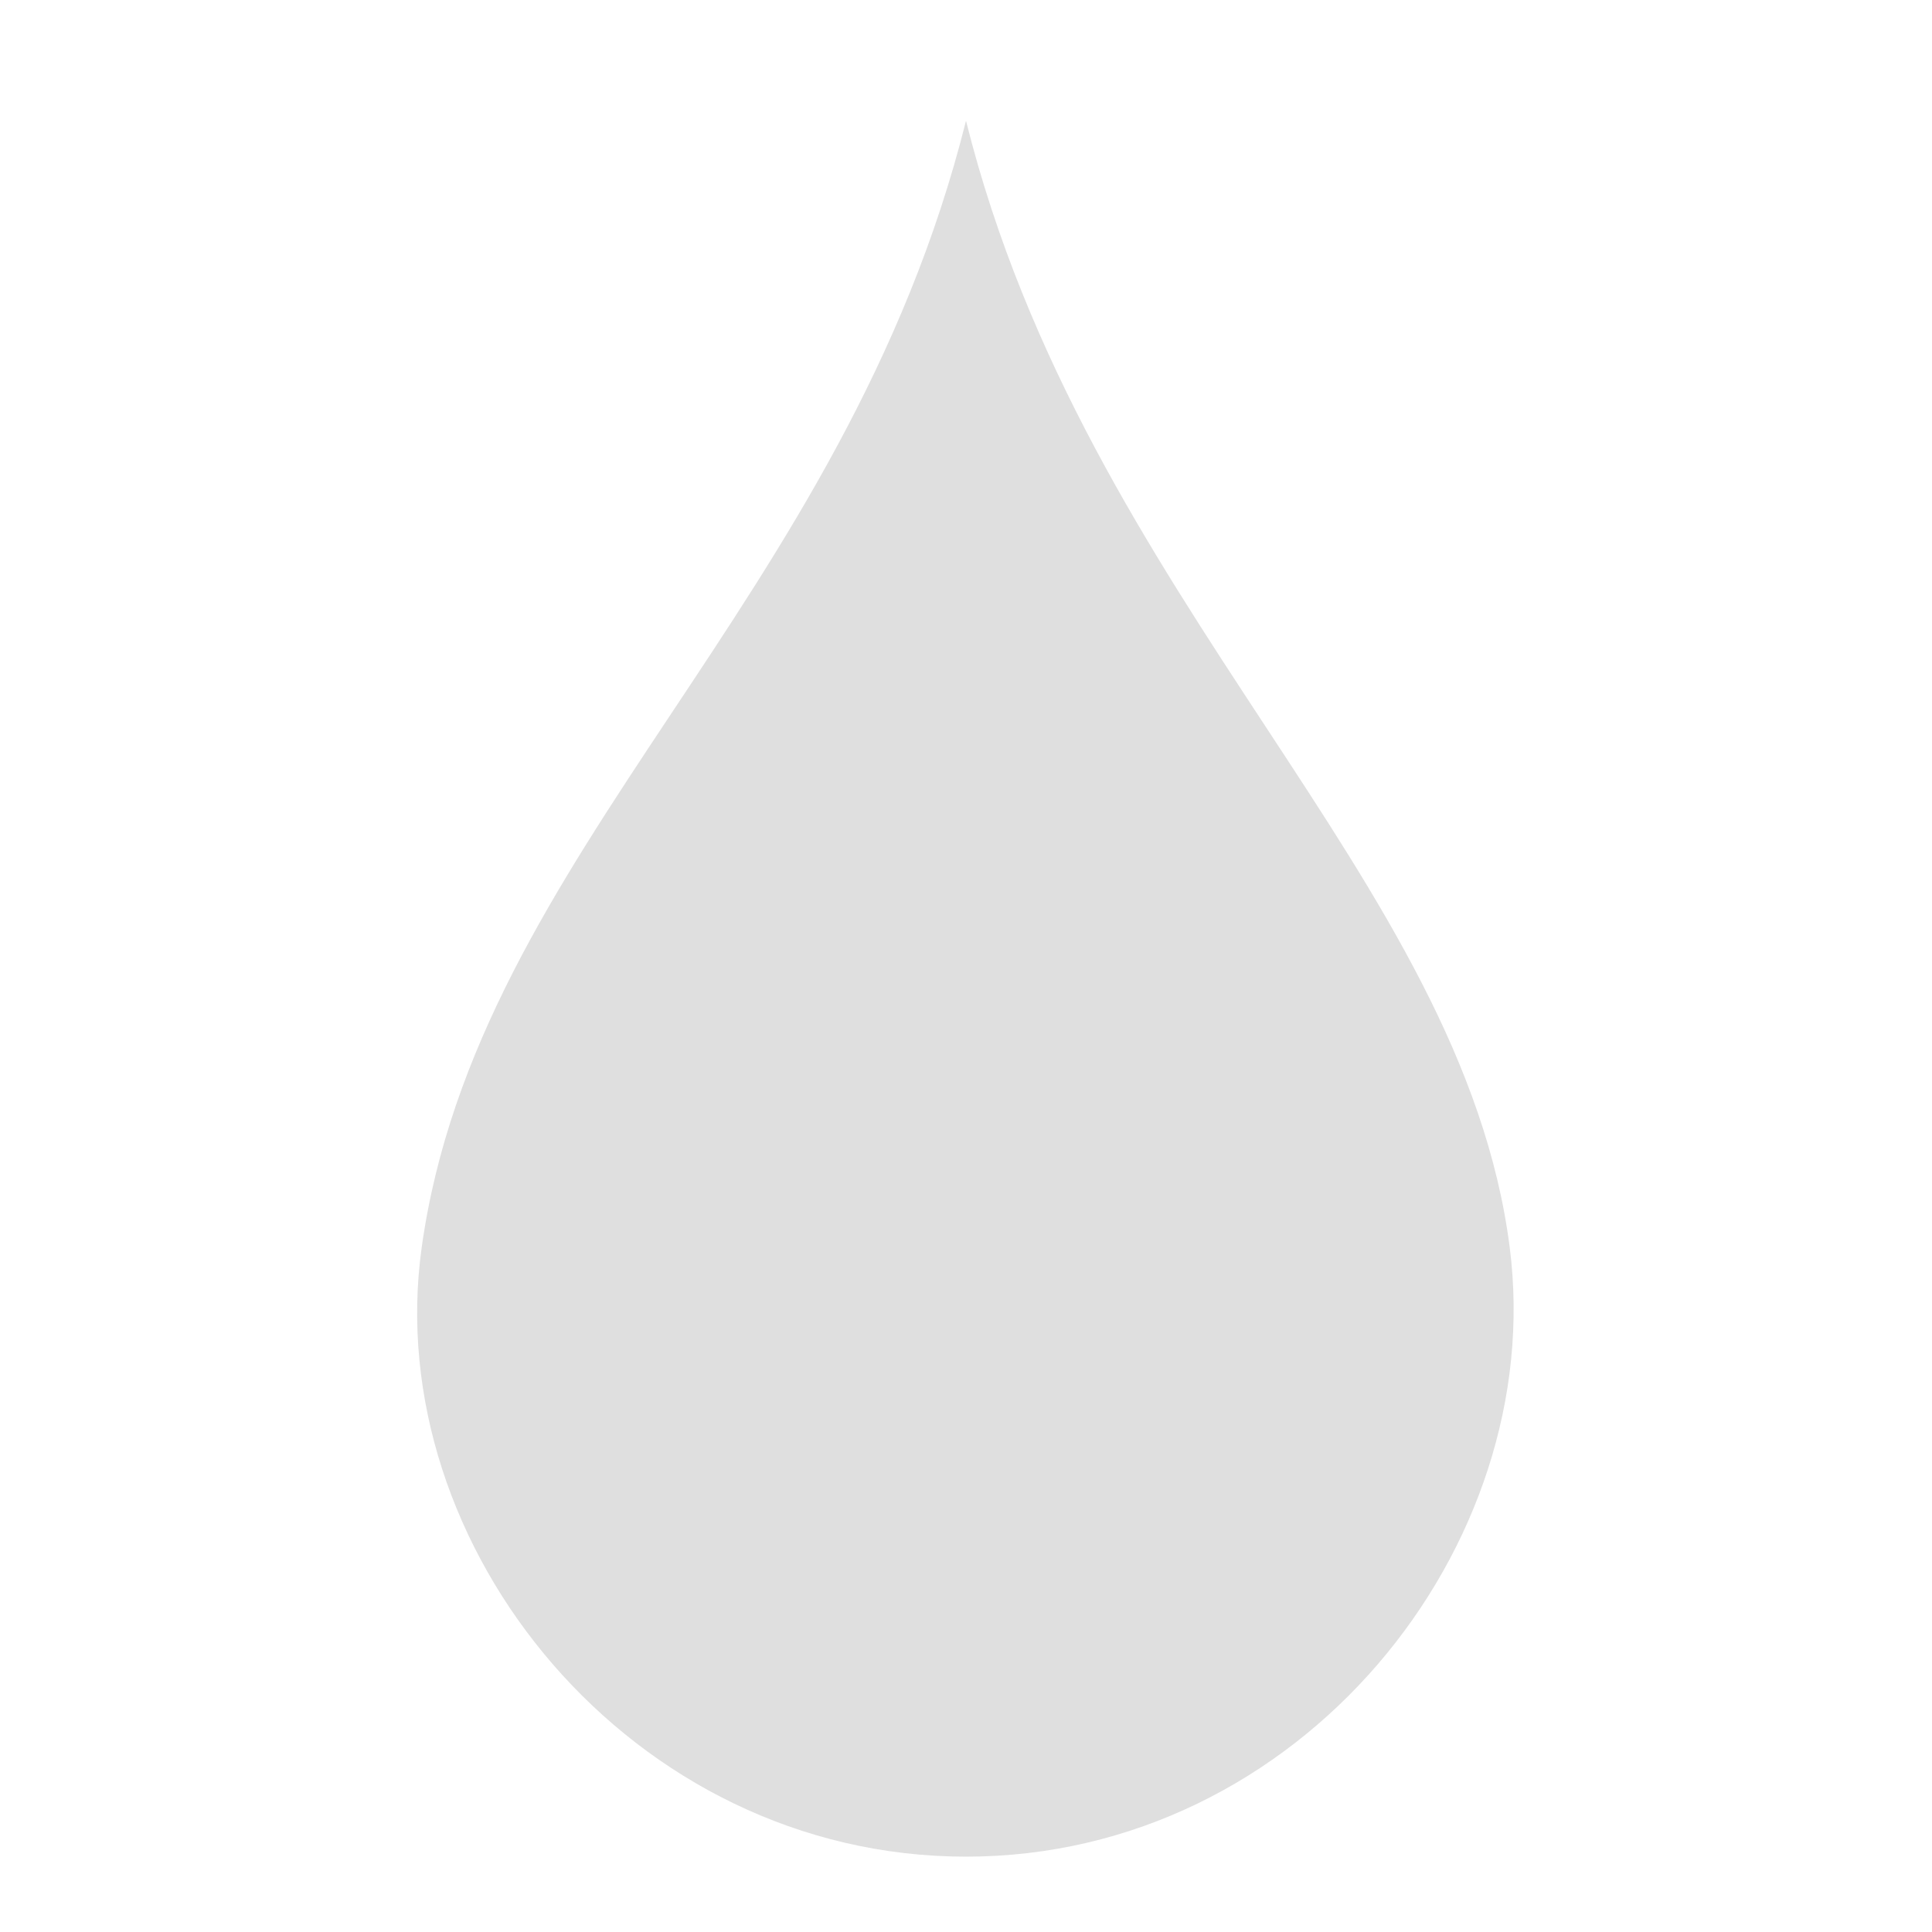 <svg xmlns="http://www.w3.org/2000/svg" style="fill-rule:evenodd;clip-rule:evenodd;stroke-linejoin:round;stroke-miterlimit:2" width="100%" height="100%" version="1.1" viewBox="0 0 16 16" xml:space="preserve">
 <defs>
  <style id="current-color-scheme" type="text/css">
   .ColorScheme-Text { color:#dfdfdf; } .ColorScheme-Highlight { color:#4285f4; } .ColorScheme-NeutralText { color:#ff9800; } .ColorScheme-PositiveText { color:#4caf50; } .ColorScheme-NegativeText { color:#f44336; }
  </style>
 </defs>
 <path style="fill:currentColor;" class="ColorScheme-Text" d="M8,1c1,4 4.111,6.262 4.503,9.332c0.317,2.48 -1.733,5.044 -4.503,5.044c-2.77,-0 -4.853,-2.568 -4.508,-5.044c0.458,-3.285 3.508,-5.332 4.508,-9.332Z"/>
</svg>

